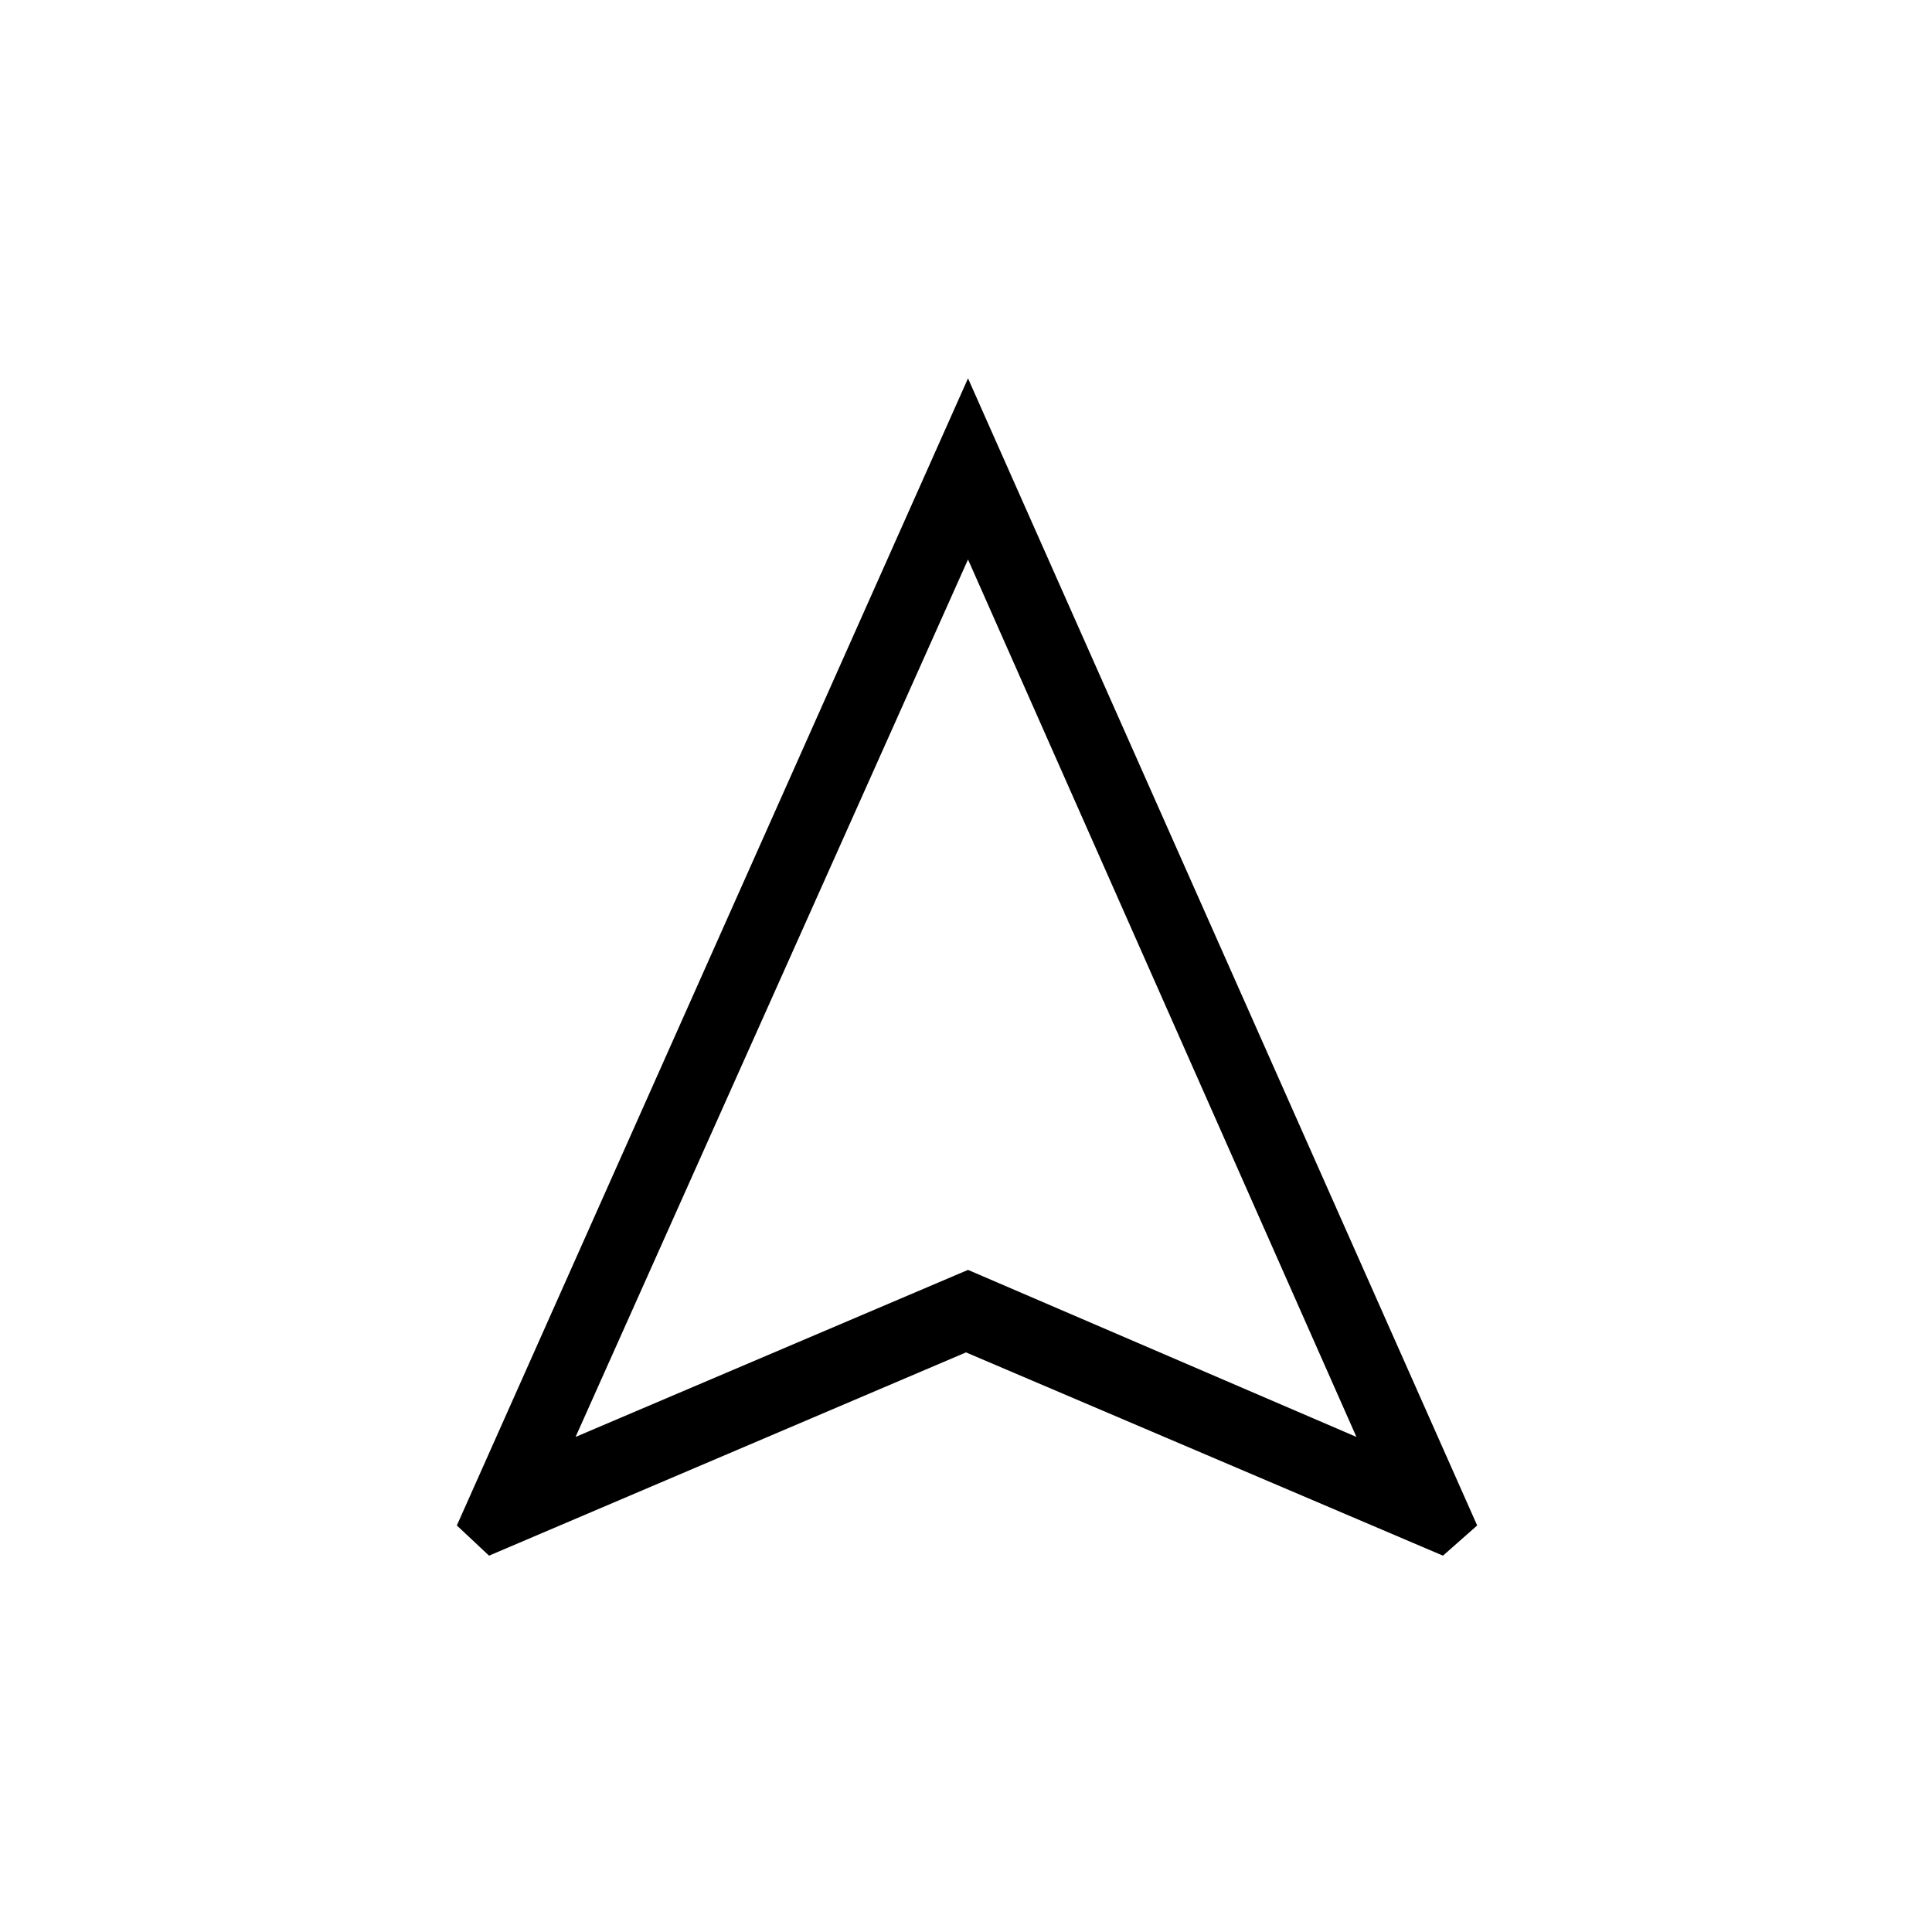 <svg xmlns="http://www.w3.org/2000/svg" height="24" width="24"><path d="M6.075 19.325 5.675 18.95 12.025 4.7 18.35 18.95 17.925 19.325 12 16.8ZM7.15 17.85 12.025 15.775 16.85 17.85 12.025 6.95ZM12.025 15.775Z"/></svg>